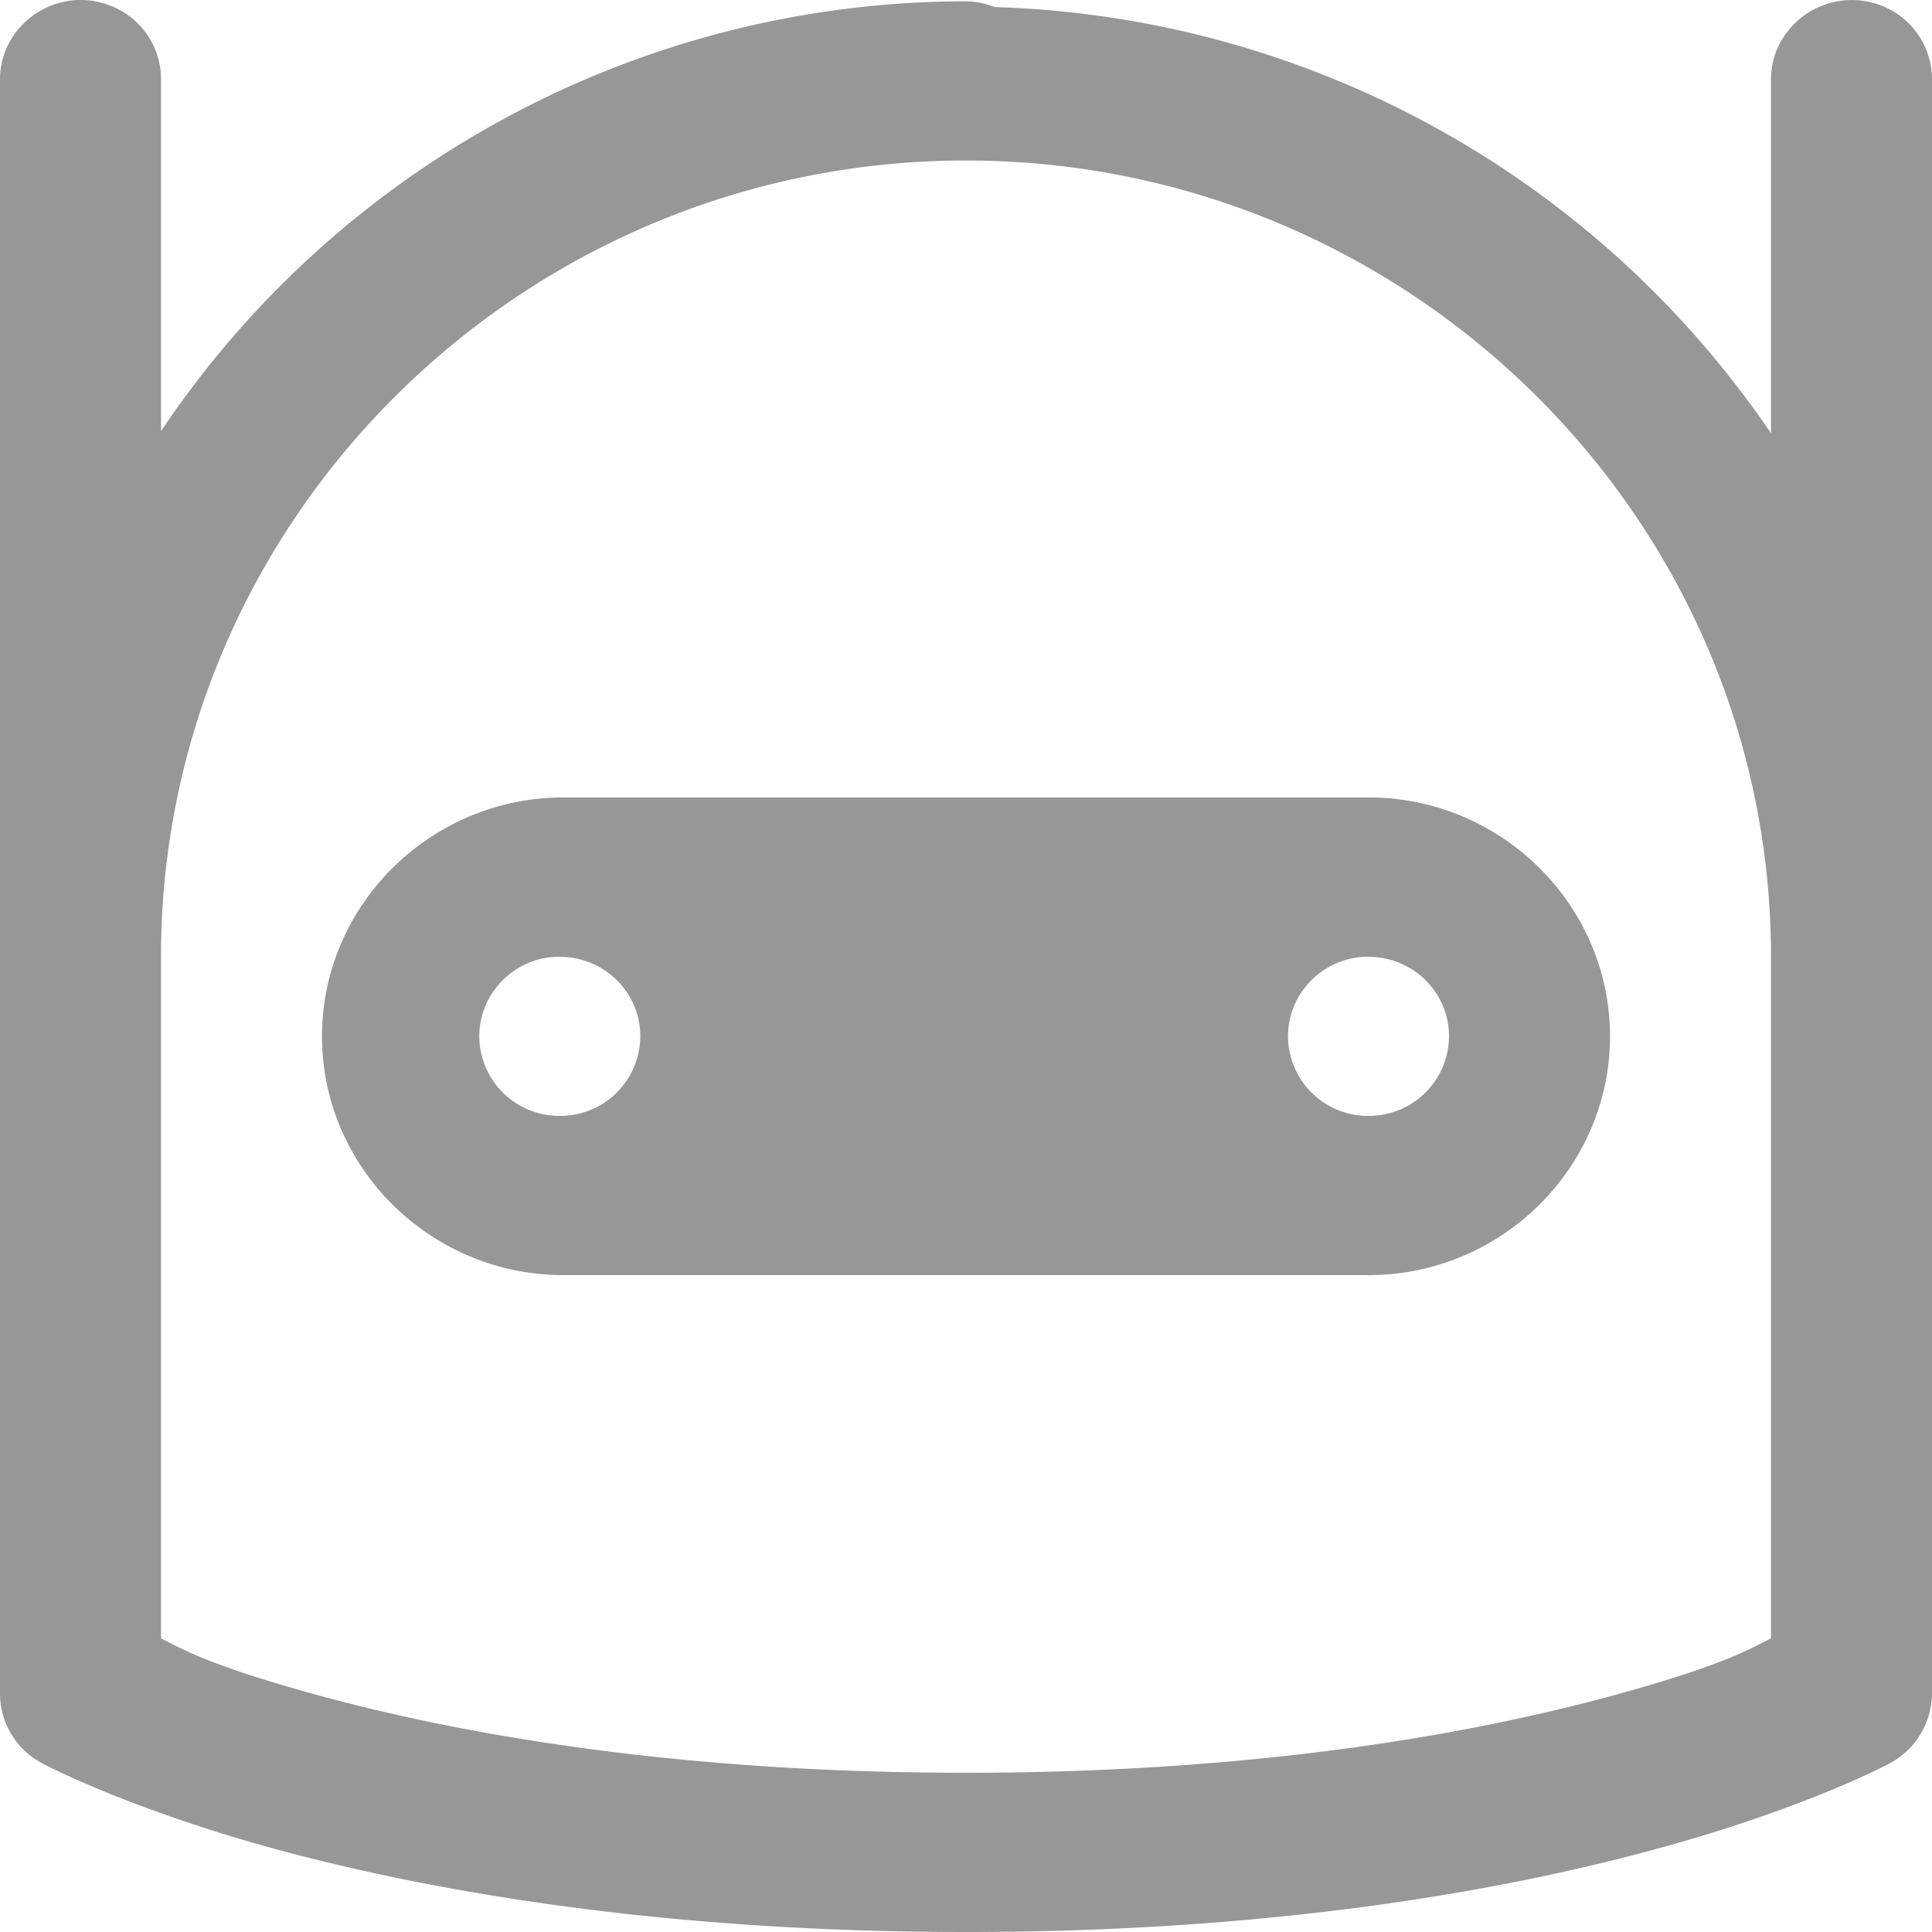 <svg width="12" height="12" fill="none" xmlns="http://www.w3.org/2000/svg"><path d="M.492 0a.505.505 0 0 0-.457.312.49.49 0 0 0-.035.19v10.015a.49.49 0 0 0 .256.432s.517.28 1.47.54C2.68 11.746 4.102 12 6 12s3.32-.253 4.274-.512c.953-.258 1.47-.539 1.47-.539a.497.497 0 0 0 .256-.433V.502a.49.49 0 0 0-.312-.466.505.505 0 0 0-.653.276.488.488 0 0 0-.035.19v2.189A6.05 6.05 0 0 0 6.178.044.505.505 0 0 0 6 .008a6.025 6.025 0 0 0-5 2.67V.501A.49.49 0 0 0 .688.036.505.505 0 0 0 .492 0ZM6 .997c2.752 0 5 2.223 5 4.945v4.234c-.127.064-.3.17-.992.358-.87.236-2.199.477-4.008.477-1.809 0-3.138-.241-4.008-.477-.691-.188-.865-.294-.992-.358V5.942C1 3.22 3.248.997 6 .997ZM3.5 4.953c-.825 0-1.5.668-1.5 1.484S2.675 7.92 3.5 7.92h5c.825 0 1.5-.667 1.5-1.483 0-.816-.675-1.484-1.5-1.484h-5Zm-.023.99c.276 0 .5.22.5.494a.497.497 0 0 1-.5.494.497.497 0 0 1-.5-.494c0-.273.224-.495.5-.495Zm5.023 0c.276 0 .5.22.5.494a.497.497 0 0 1-.5.494.497.497 0 0 1-.5-.494c0-.273.224-.495.5-.495Z" fill="#979797"/></svg>